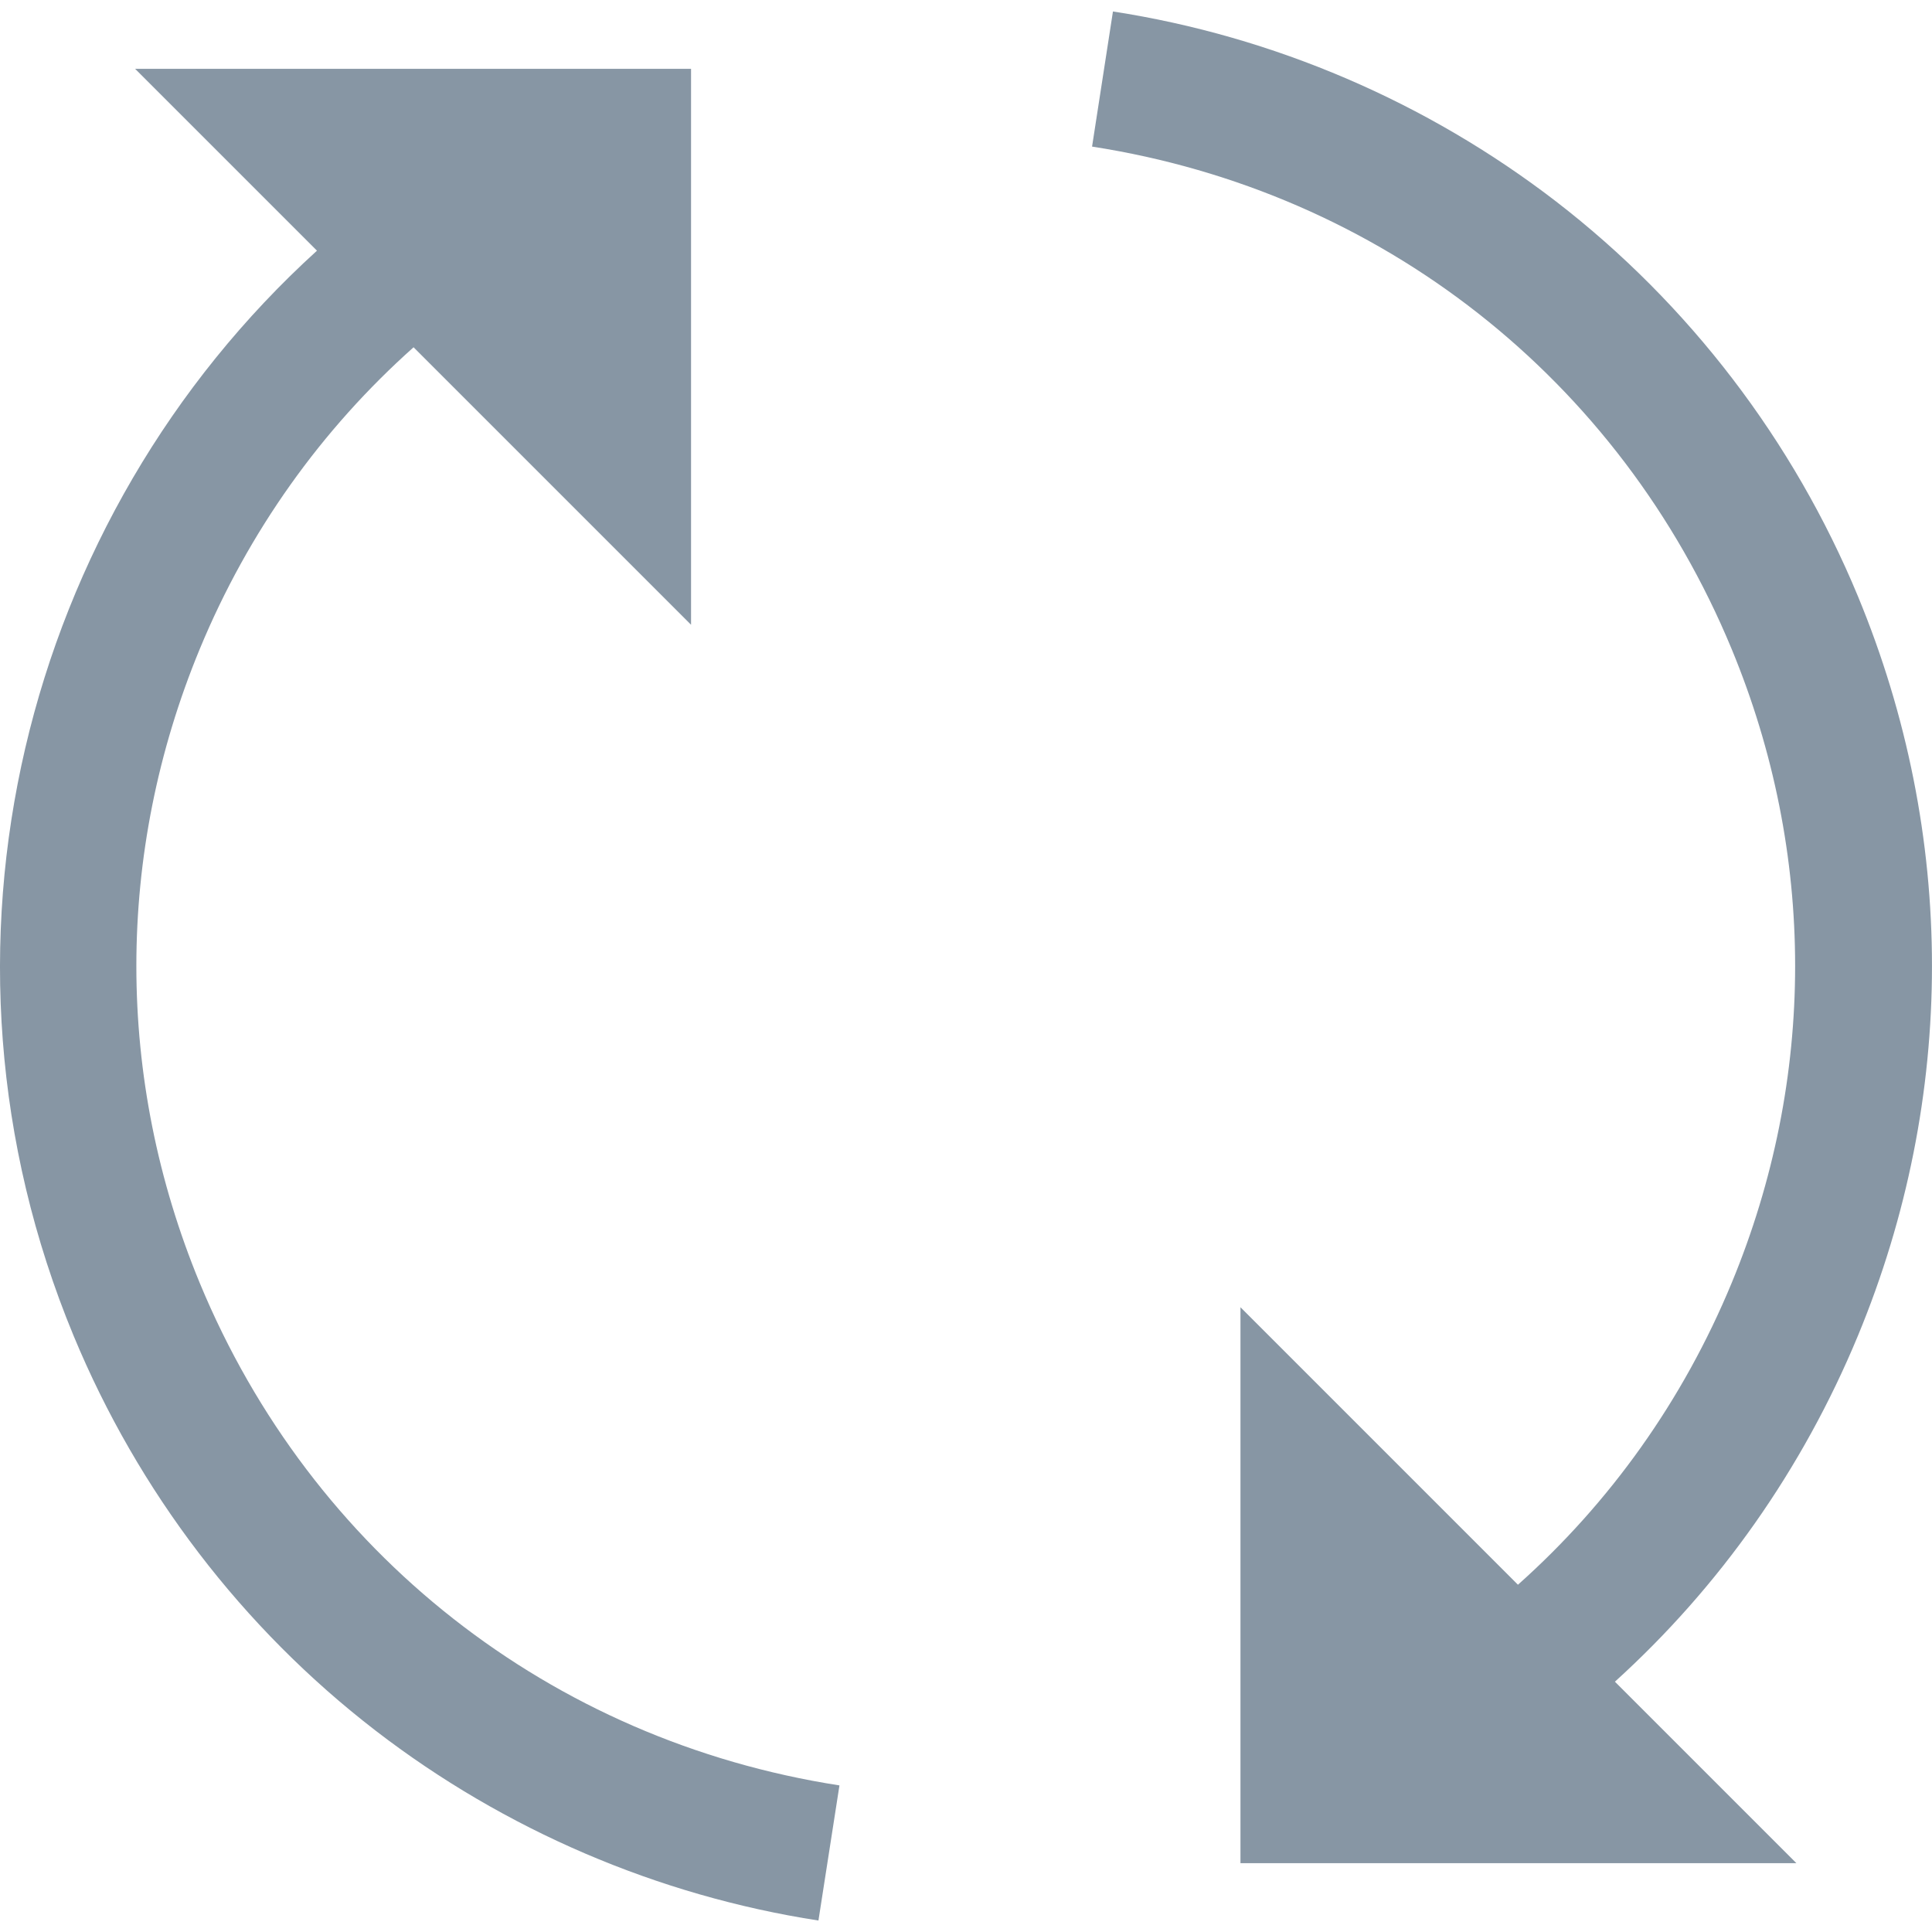 <svg width="16" height="16" viewBox="0 0 16 16" fill="none" xmlns="http://www.w3.org/2000/svg">
<g clip-path="url(#clip0_120_18697)">
<path d="M1.655 10.627C0.954 8.933 0.954 7.067 1.655 5.373C2.057 4.402 2.663 3.555 3.425 2.876L5.723 5.174V0.57H1.119L2.625 2.076C0.197 4.282 -0.717 7.86 0.609 11.061C1.144 12.352 2.008 13.483 3.11 14.332C4.177 15.154 5.446 15.699 6.778 15.905L6.952 14.786C4.56 14.415 2.58 12.86 1.655 10.627Z" fill="#8796A4"/>
<path d="M15.387 11.061C16.204 9.087 16.204 6.913 15.387 4.939C14.852 3.648 13.987 2.517 12.886 1.668C11.818 0.846 10.55 0.301 9.217 0.095L9.044 1.214C11.435 1.585 13.415 3.14 14.34 5.373C15.042 7.067 15.042 8.933 14.34 10.627C13.938 11.598 13.333 12.445 12.571 13.124L10.273 10.826V15.43H14.877L13.374 13.927C14.239 13.143 14.927 12.171 15.387 11.061Z" fill="#8796A4"/>
</g>
<defs>
<clipPath id="clip0_120_18697">
<rect width="16" height="16" fill="white"/>
</clipPath>
</defs>
</svg>
